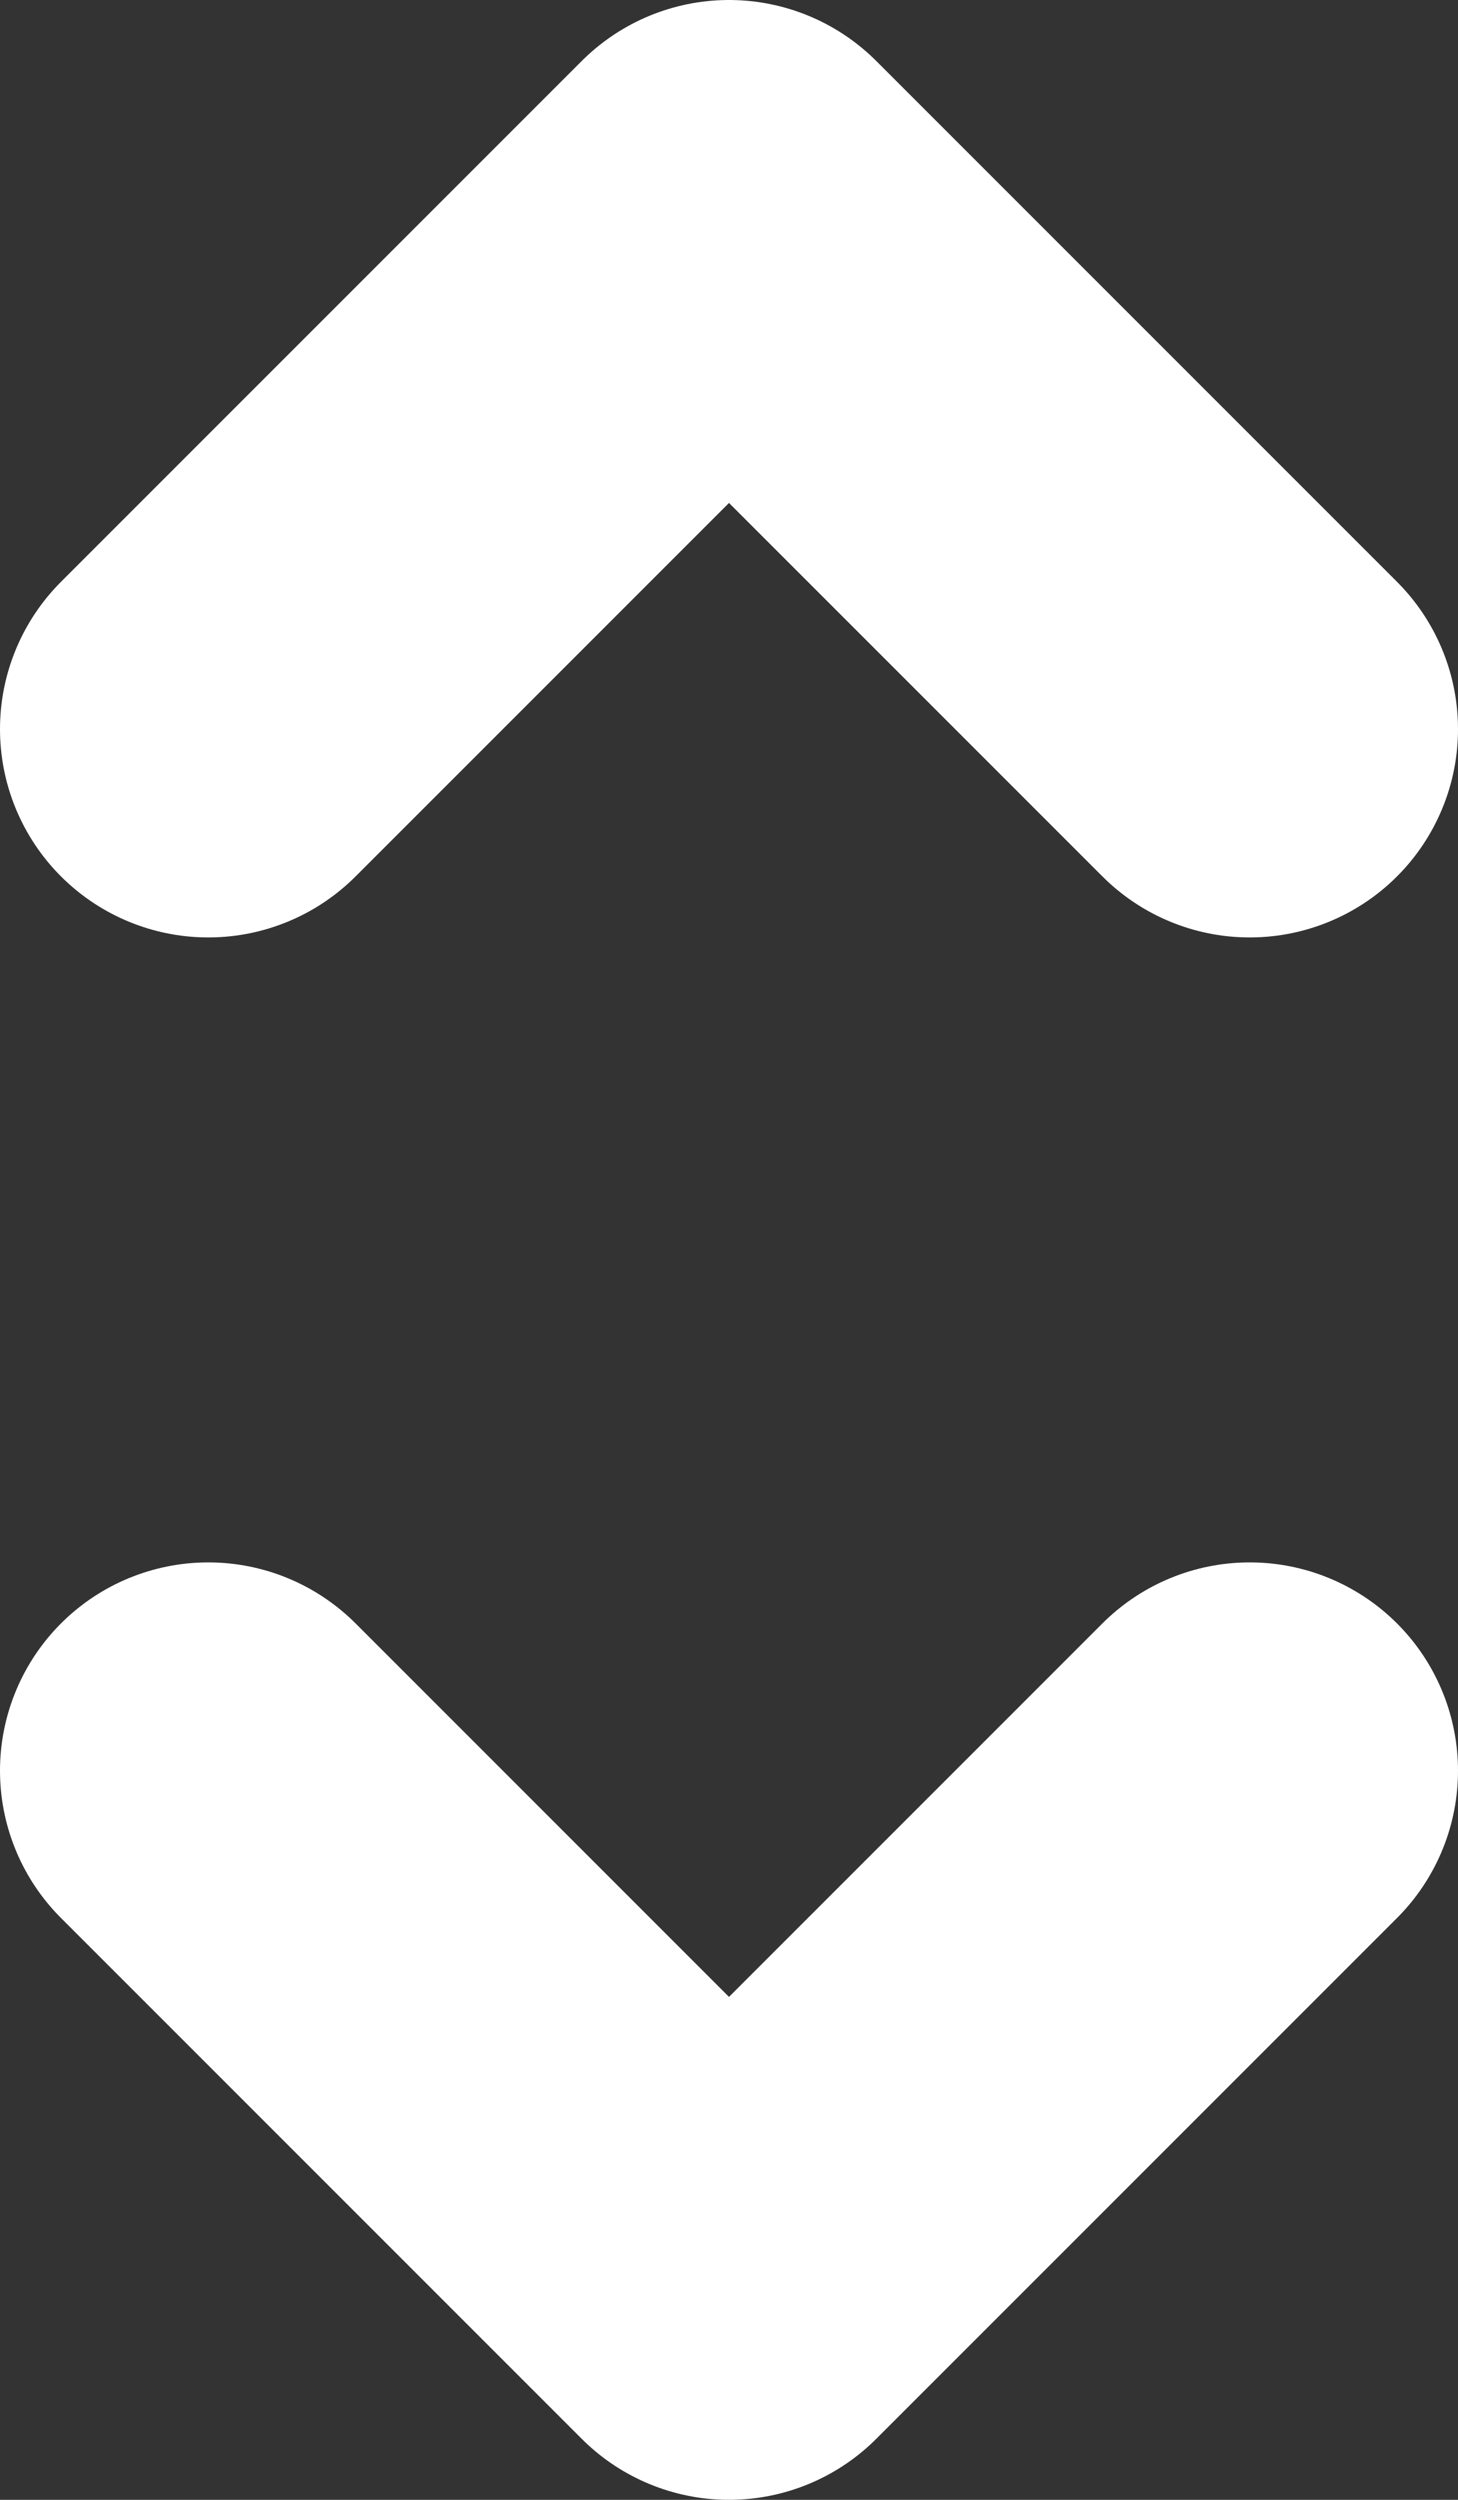 <svg width="7" height="12" viewBox="0 0 7 12" fill="none" xmlns="http://www.w3.org/2000/svg">
<rect x="0" y="0" width="7" height="12" fill="#333333" stroke="none"/>
<path d="M1 8.5L3.5 11L6 8.5M1 3.5L3.5 1L6 3.5" stroke="white" stroke-width="2" stroke-linecap="round" stroke-linejoin="round"/>
</svg>
